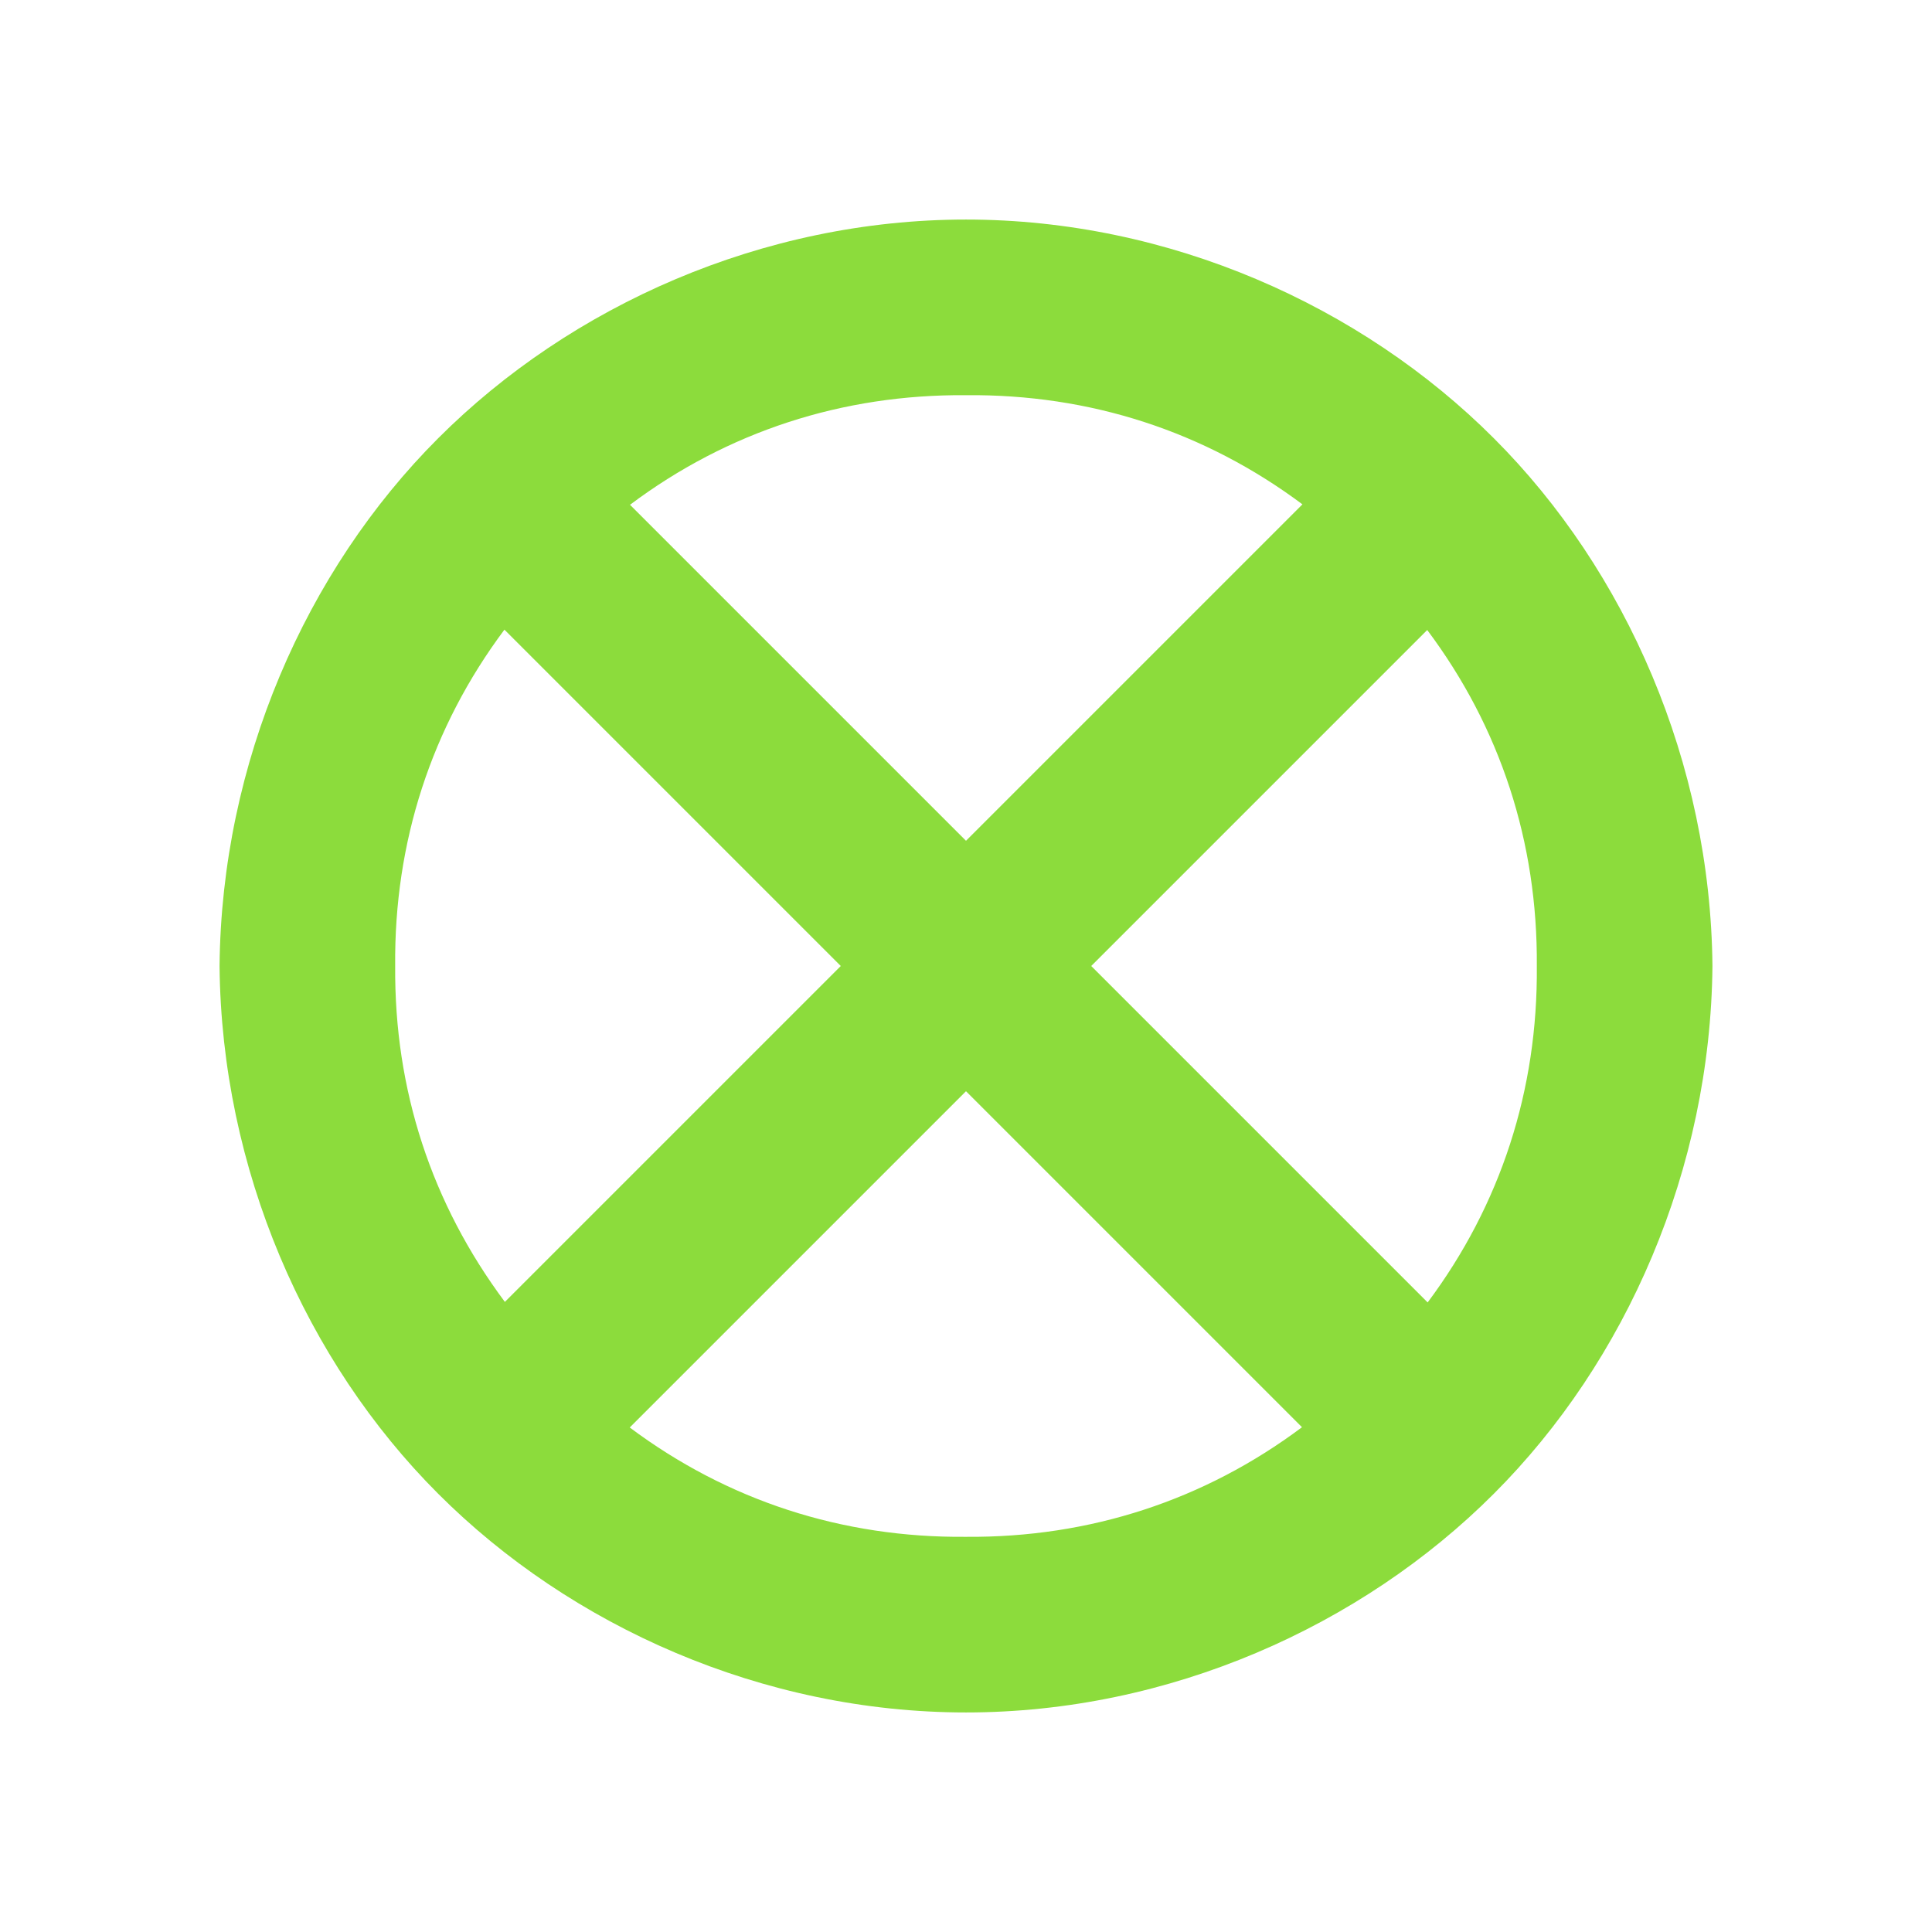 <svg viewBox="0 0 22 22" xmlns="http://www.w3.org/2000/svg"><path fill="rgb(140, 220, 60)" d="m19.5 11c-.022 2.311-.979 4.5-2.49 6.01-1.51 1.511-3.699 2.49-6.01 2.49s-4.5-.979-6.01-2.49c-1.511-1.51-2.468-3.699-2.49-6.01.022-2.311.979-4.5 2.49-6.01 1.51-1.511 3.699-2.49 6.01-2.49s4.5.979 6.01 2.49c1.511 1.51 2.468 3.699 2.49 6.01zm-12.326-5.252 3.826 3.826 3.831-3.831c-1.113-.831-2.419-1.256-3.831-1.243-1.41-.011-2.716.416-3.826 1.248zm-1.43 1.422c-.831 1.112-1.257 2.419-1.244 3.83-.011 1.41.414 2.705 1.249 3.825l3.825-3.825zm10.508.004-3.826 3.826 3.831 3.831c.831-1.112 1.256-2.419 1.243-3.831.011-1.41-.416-2.716-1.248-3.826zm-9.081 9.081c1.111.831 2.417 1.258 3.829 1.245 1.41.011 2.716-.417 3.826-1.248l-3.826-3.826z"/></svg>